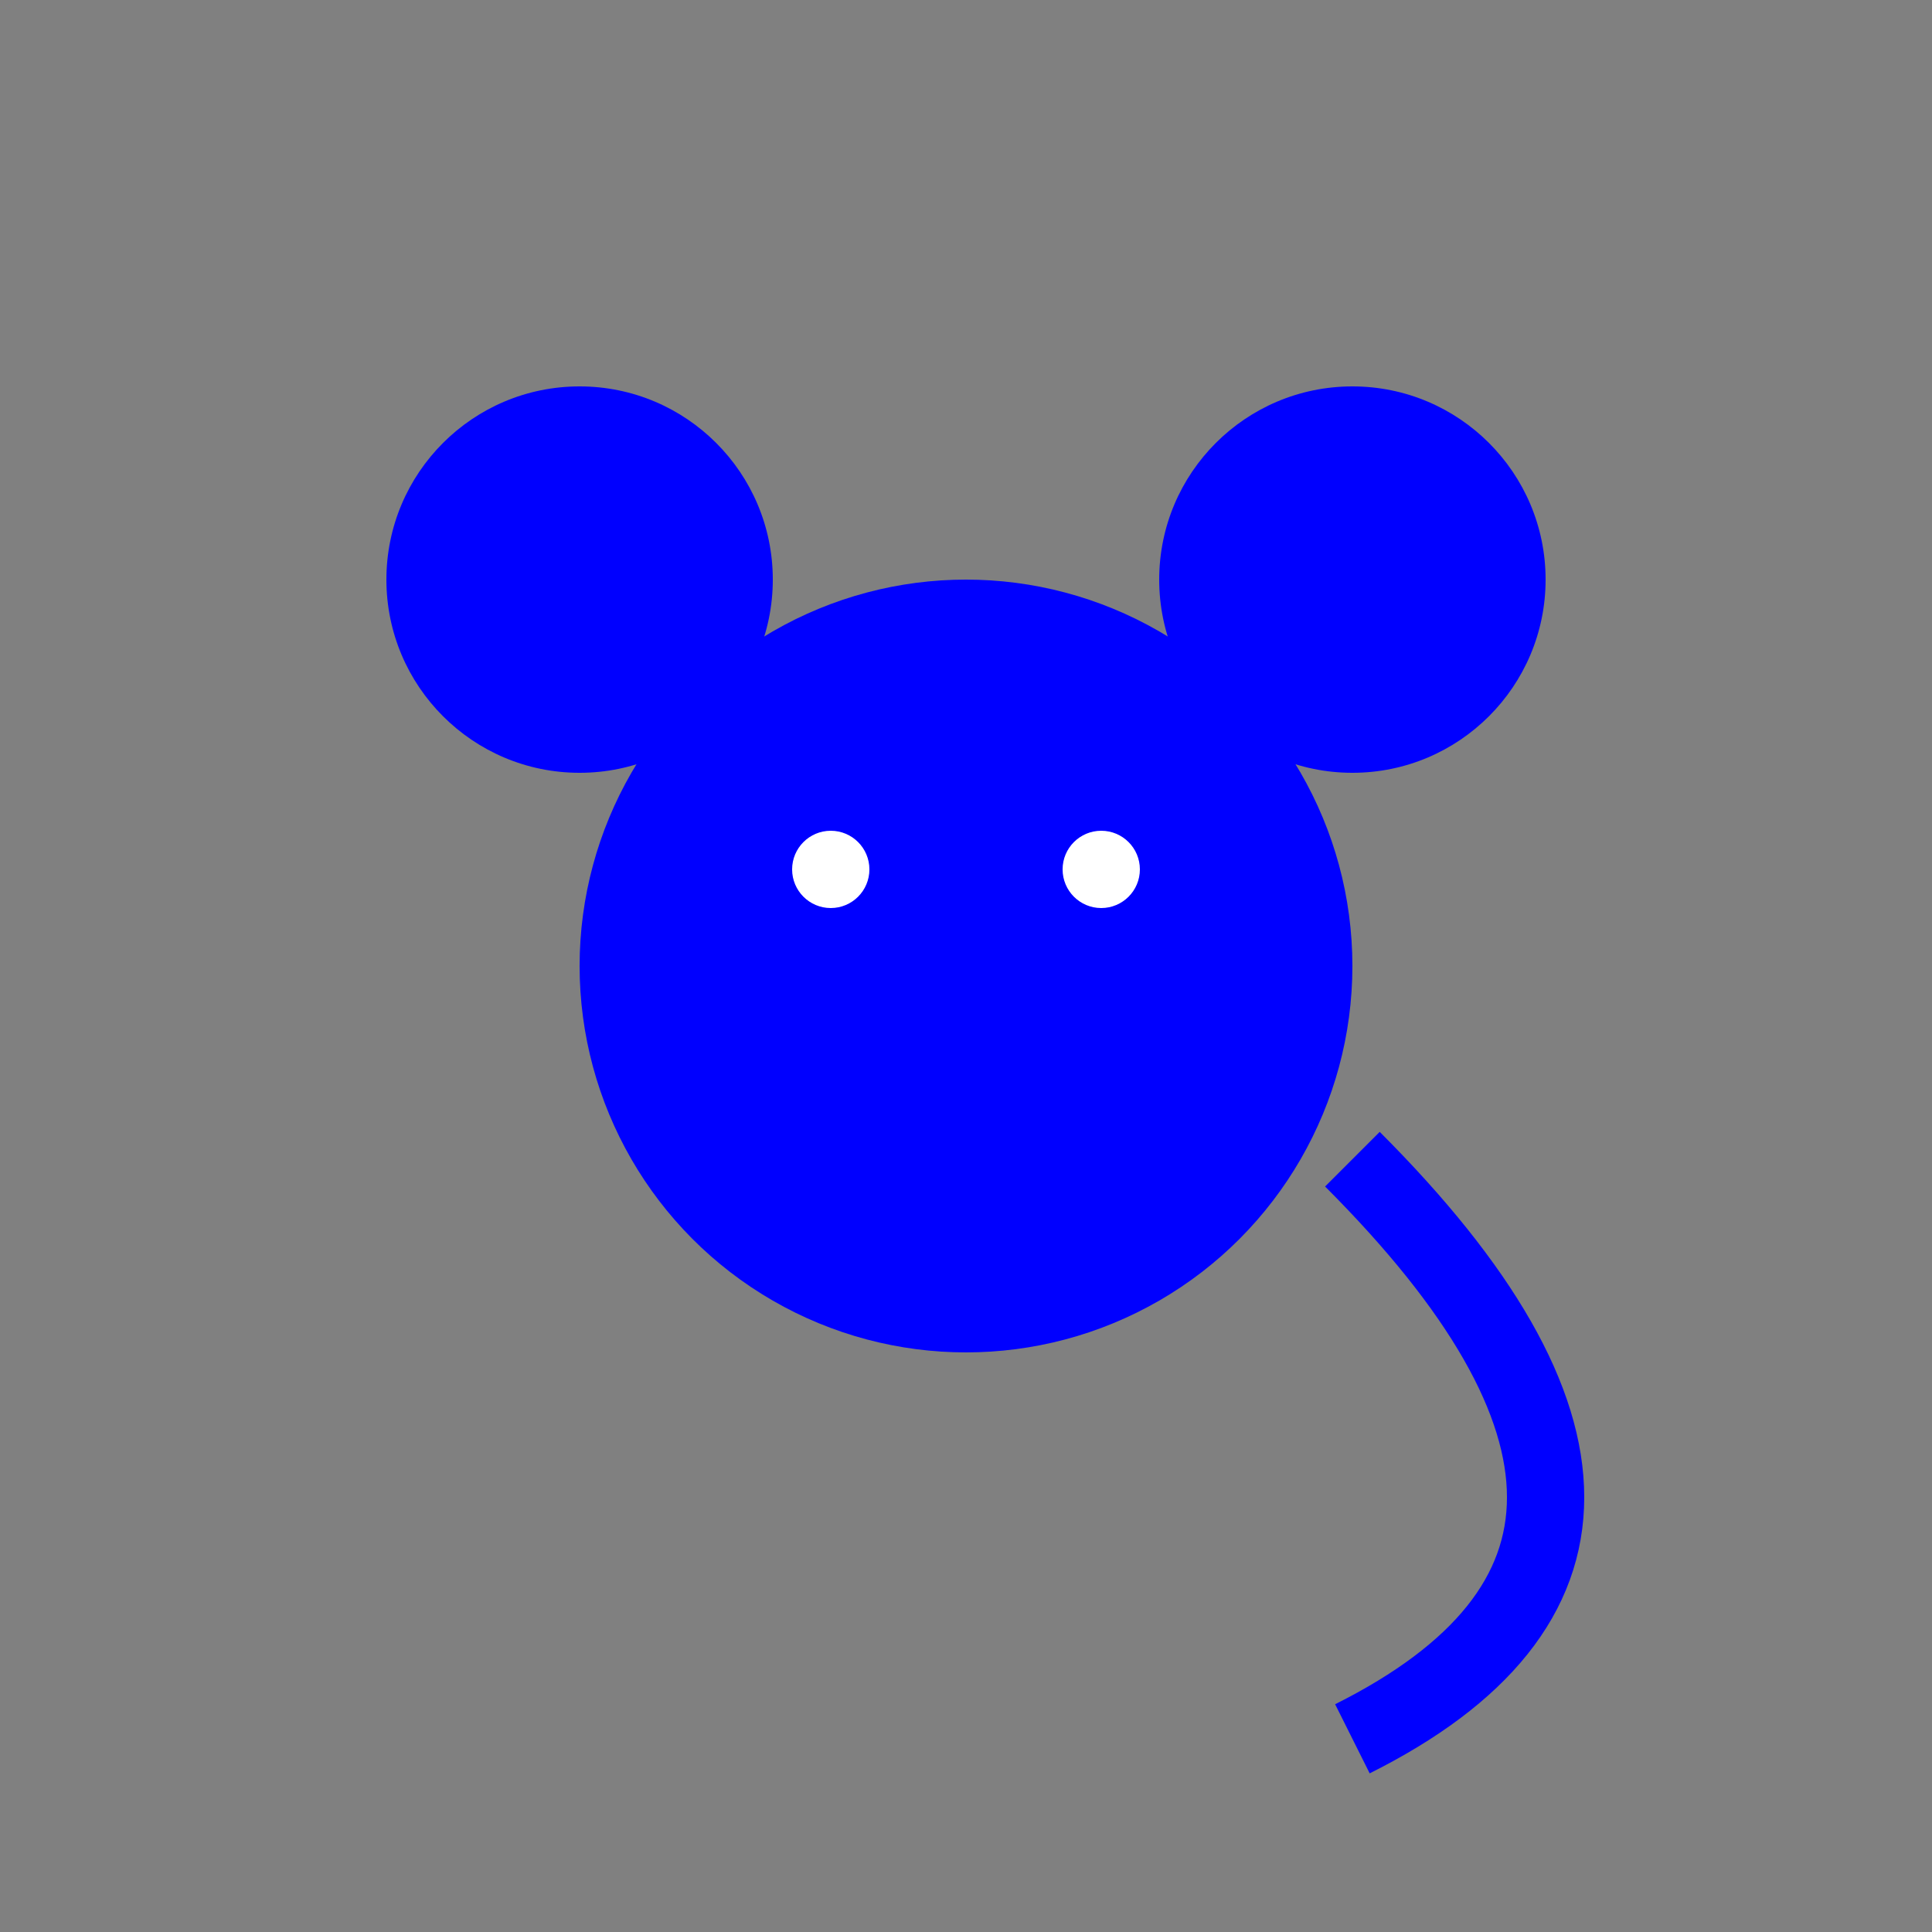 <!-- Blue Mouse Icon -->
<svg xmlns="http://www.w3.org/2000/svg" width="100" height="100" viewBox="0 0 100 100">
  <rect x="0" y="0" width="100" height="100" fill="#808080" stroke="none"/>
  <!-- Ears -->
  <circle cx="30" cy="30" r="10" fill="blue" />
  <circle cx="70" cy="30" r="10" fill="blue" />
  <!-- Head -->
  <circle cx="50" cy="50" r="20" fill="blue" />
  <!-- Eyes -->
  <circle cx="43" cy="45" r="2" fill="white"/>
  <circle cx="57" cy="45" r="2" fill="white"/>
  <!-- Tail -->
  <path d="M70,60 Q90,80 70,90" stroke="blue" stroke-width="4" fill="none" />
</svg>
